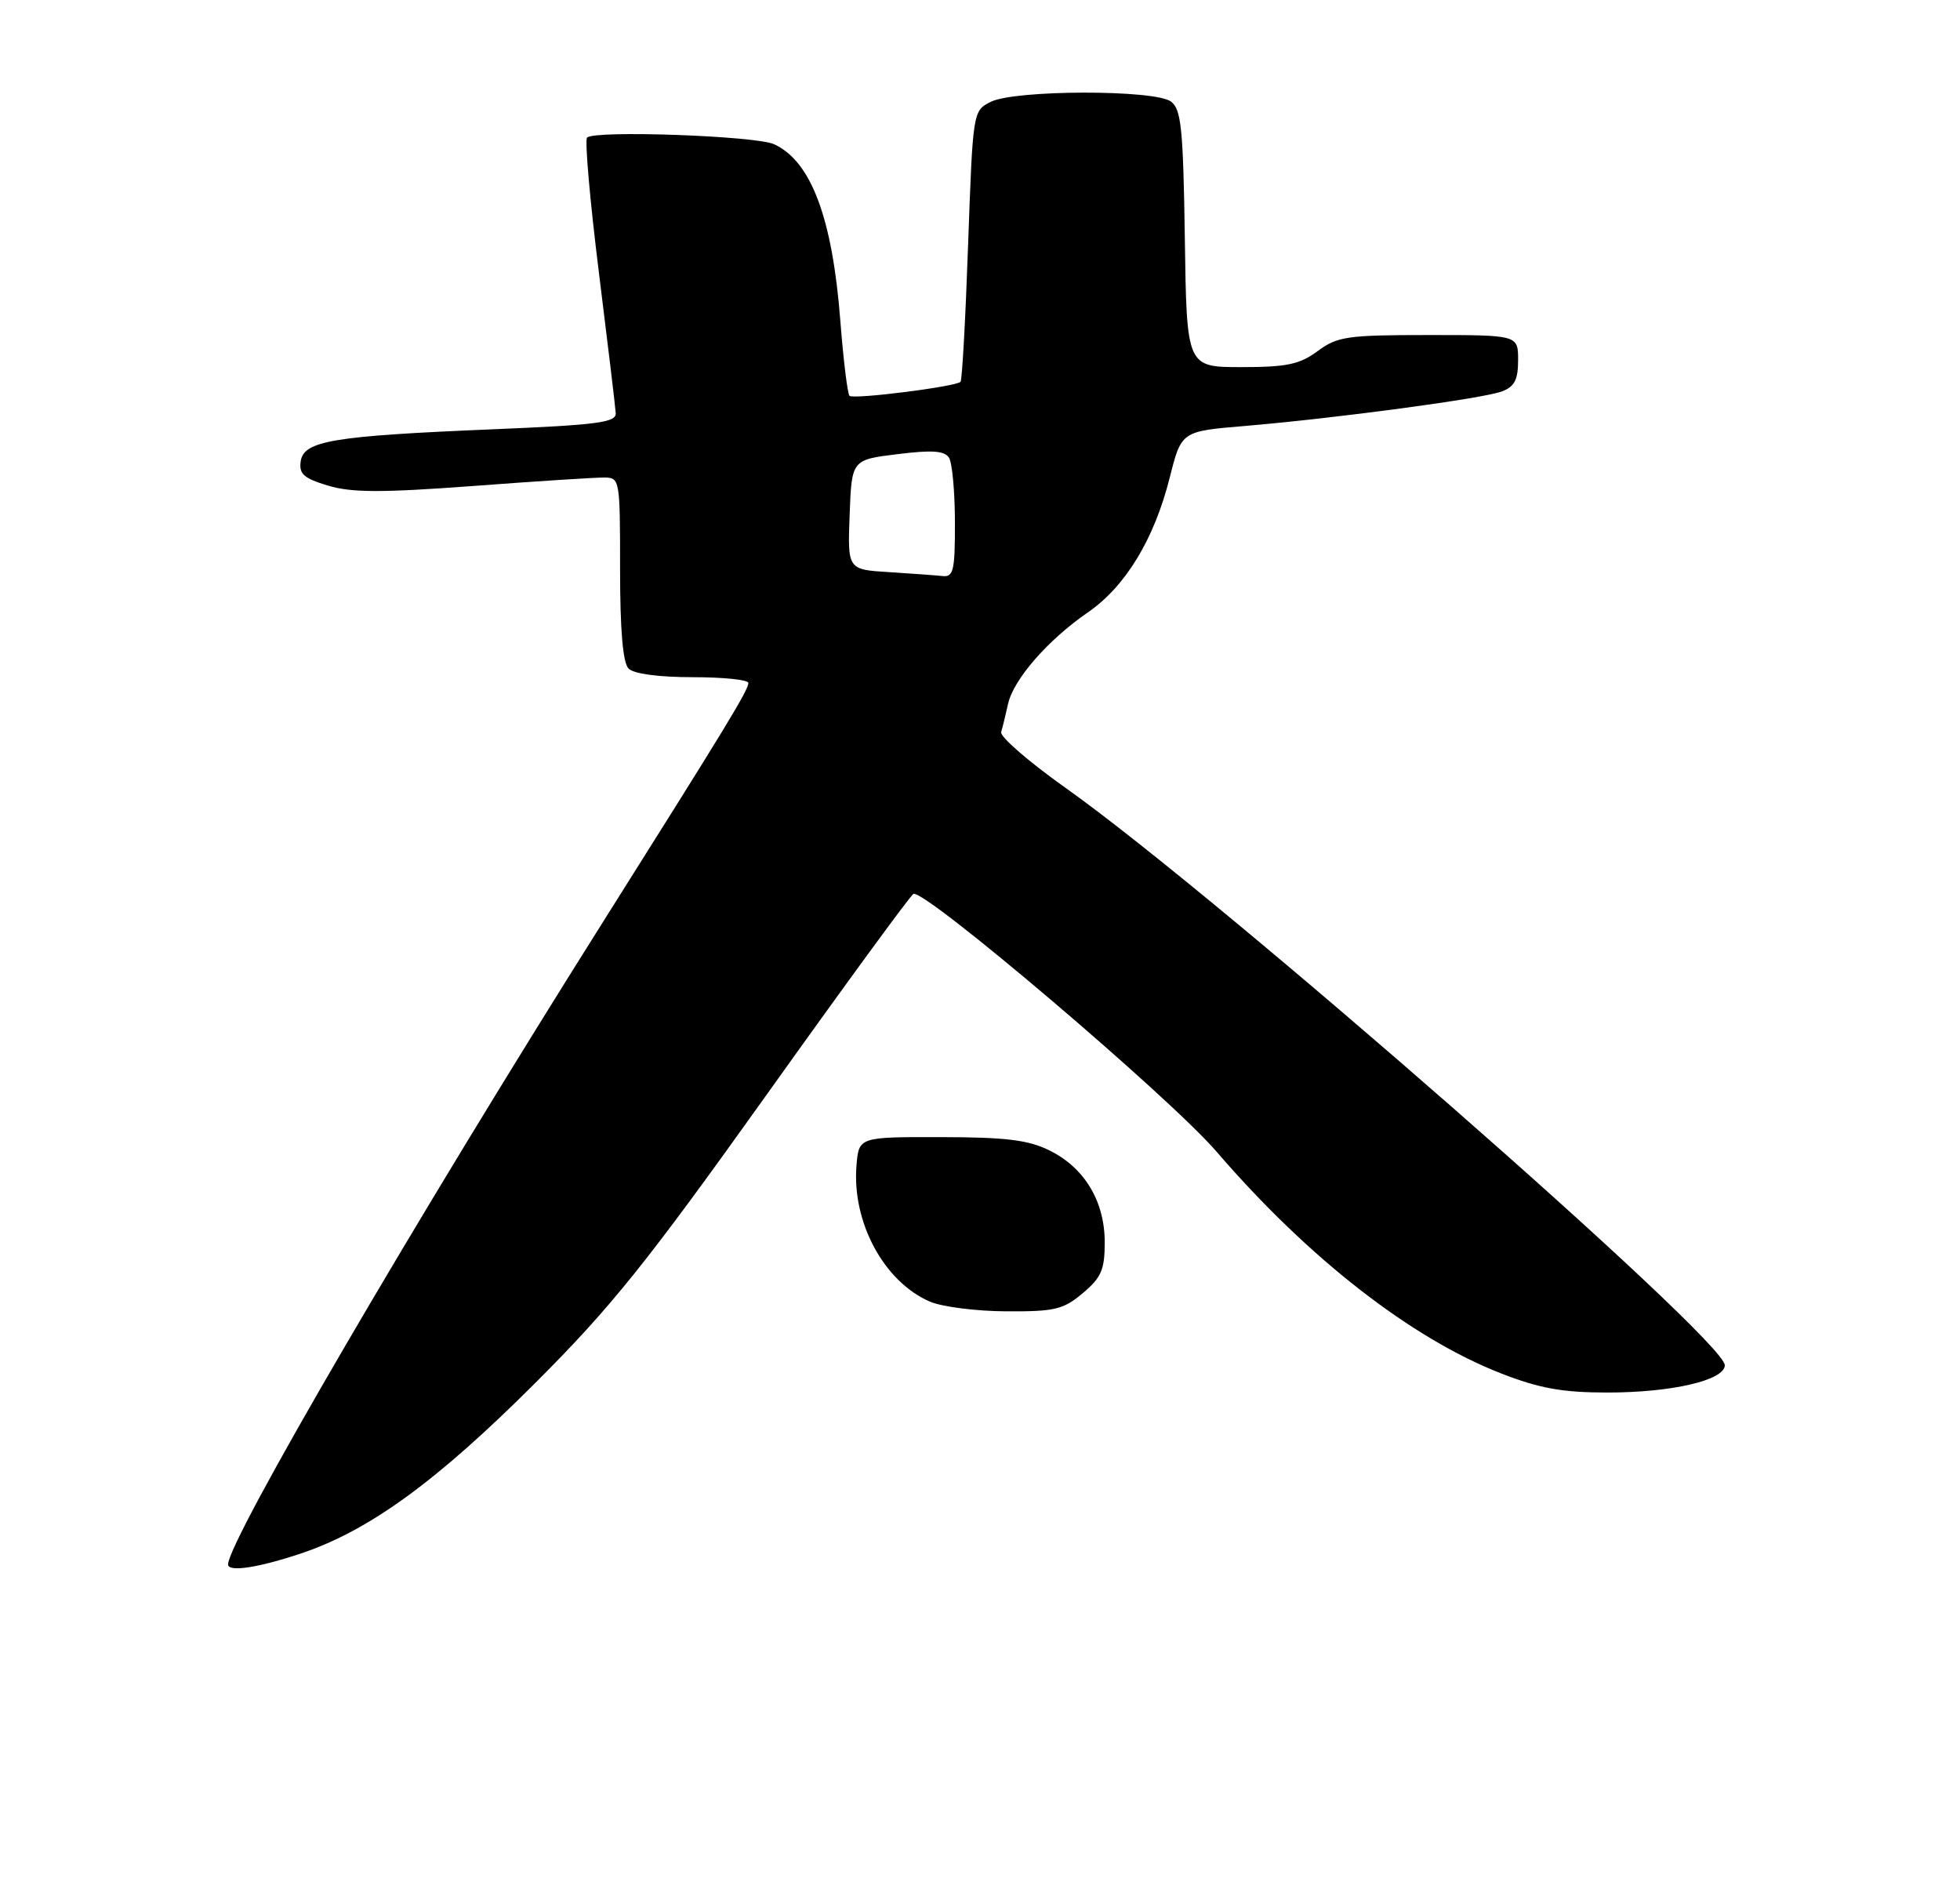 <?xml version="1.0" encoding="UTF-8" standalone="no"?>
<!DOCTYPE svg PUBLIC "-//W3C//DTD SVG 1.1//EN" "http://www.w3.org/Graphics/SVG/1.1/DTD/svg11.dtd" >
<svg xmlns="http://www.w3.org/2000/svg" xmlns:xlink="http://www.w3.org/1999/xlink" version="1.1" viewBox="0 0 275 266">
 <g >
 <path fill="currentColor"
d=" M 42.28 217.91 C 51.82 214.70 61.30 207.80 75.06 194.05 C 85.73 183.39 90.61 177.32 107.45 153.73 C 118.35 138.45 127.66 125.71 128.15 125.41 C 129.56 124.54 164.06 153.86 170.70 161.57 C 183.55 176.50 198.01 187.76 210.64 192.68 C 216.02 194.77 219.22 195.35 225.50 195.35 C 234.53 195.36 242.00 193.63 242.00 191.52 C 242.00 187.92 171.13 125.86 149.55 110.56 C 144.36 106.88 140.27 103.34 140.47 102.69 C 140.67 102.03 141.10 100.27 141.43 98.77 C 142.18 95.32 147.03 89.77 152.63 85.91 C 157.91 82.28 161.95 75.63 164.12 67.00 C 165.76 60.50 165.76 60.50 174.63 59.76 C 187.51 58.67 208.10 55.91 210.73 54.91 C 212.50 54.24 213.00 53.27 213.00 50.52 C 213.00 47.00 213.00 47.00 200.46 47.00 C 189.02 47.00 187.65 47.20 184.88 49.25 C 182.35 51.12 180.55 51.50 174.17 51.50 C 166.50 51.50 166.50 51.50 166.24 33.50 C 166.01 18.01 165.74 15.33 164.30 14.25 C 162.02 12.55 142.38 12.59 139.00 14.29 C 136.51 15.55 136.50 15.59 135.83 34.36 C 135.47 44.70 134.99 53.34 134.77 53.56 C 134.09 54.25 119.72 56.06 119.19 55.53 C 118.91 55.24 118.33 50.49 117.90 44.96 C 116.79 30.57 113.79 22.59 108.60 20.23 C 106.01 19.05 83.42 18.25 82.37 19.30 C 82.03 19.64 82.77 28.12 84.02 38.16 C 85.27 48.19 86.34 57.10 86.39 57.95 C 86.48 59.27 83.90 59.61 69.00 60.23 C 46.67 61.16 42.60 61.84 42.19 64.72 C 41.93 66.49 42.63 67.11 46.04 68.13 C 49.35 69.12 53.53 69.13 66.35 68.18 C 75.23 67.51 83.51 66.98 84.75 66.99 C 86.97 67.00 87.00 67.20 87.00 79.80 C 87.00 88.42 87.39 92.99 88.20 93.80 C 88.93 94.53 92.47 95.00 97.20 95.00 C 101.49 95.00 105.00 95.36 105.00 95.81 C 105.00 96.81 102.05 101.66 84.50 129.50 C 58.22 171.21 32.00 216.14 32.00 219.47 C 32.00 220.58 36.29 219.92 42.28 217.91 Z  M 151.92 181.41 C 154.53 179.22 155.00 178.12 155.00 174.28 C 155.00 168.52 152.16 163.80 147.23 161.38 C 144.28 159.92 141.11 159.53 132.00 159.52 C 120.50 159.50 120.50 159.50 120.17 163.50 C 119.52 171.45 124.01 179.79 130.45 182.59 C 132.13 183.32 136.95 183.94 141.17 183.96 C 148.00 184.00 149.19 183.71 151.92 181.41 Z  M 124.71 80.26 C 118.92 79.90 118.92 79.90 119.21 72.20 C 119.50 64.50 119.50 64.50 125.92 63.71 C 130.76 63.11 132.53 63.23 133.15 64.21 C 133.60 64.92 133.98 68.99 133.98 73.25 C 134.00 80.04 133.78 80.98 132.25 80.81 C 131.29 80.71 127.89 80.46 124.71 80.26 Z "/>
</g>
</svg>